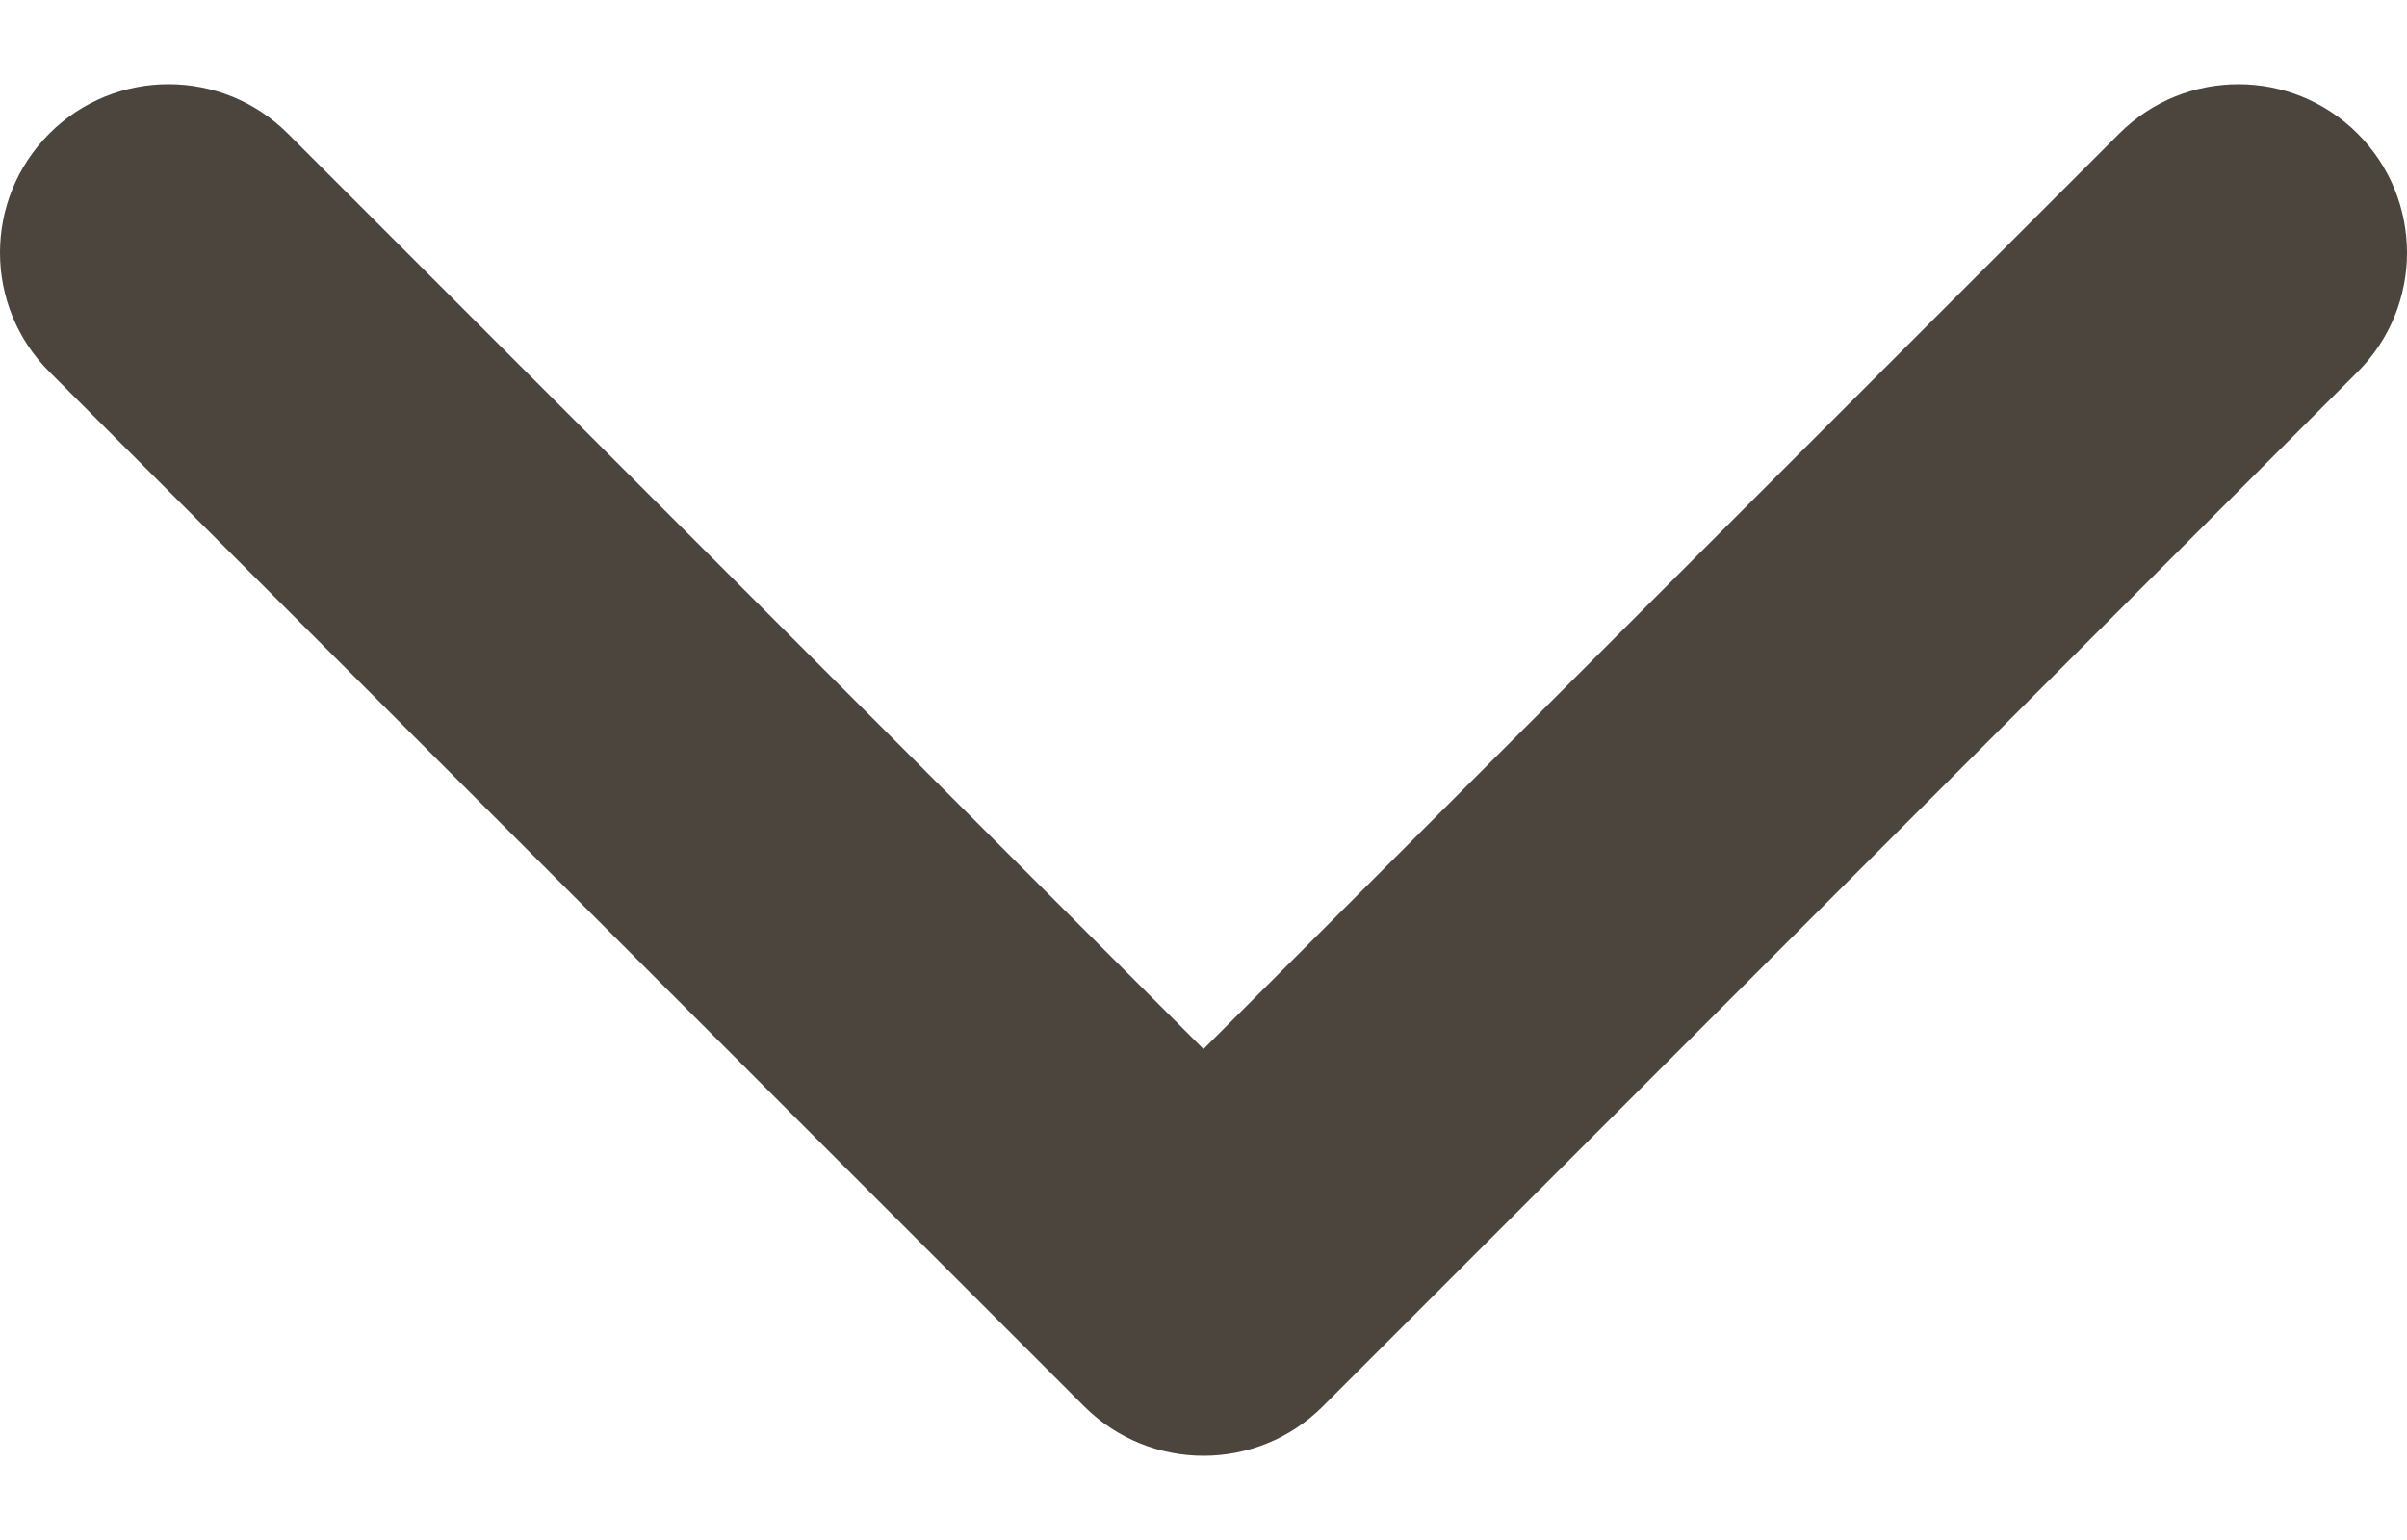 <svg  viewBox="0 0 25 16" fill="none" xmlns="http://www.w3.org/2000/svg">
<path d="M12.5 15.125C12.052 15.125 11.604 14.954 11.262 14.613L0.513 3.863C-0.171 3.179 -0.171 2.071 0.513 1.387C1.196 0.704 2.305 0.704 2.989 1.387L12.5 10.899L22.011 1.388C22.695 0.704 23.803 0.704 24.487 1.388C25.171 2.071 25.171 3.18 24.487 3.864L13.738 14.613C13.396 14.955 12.948 15.125 12.5 15.125Z" fill="#4B453E"/>
</svg>
